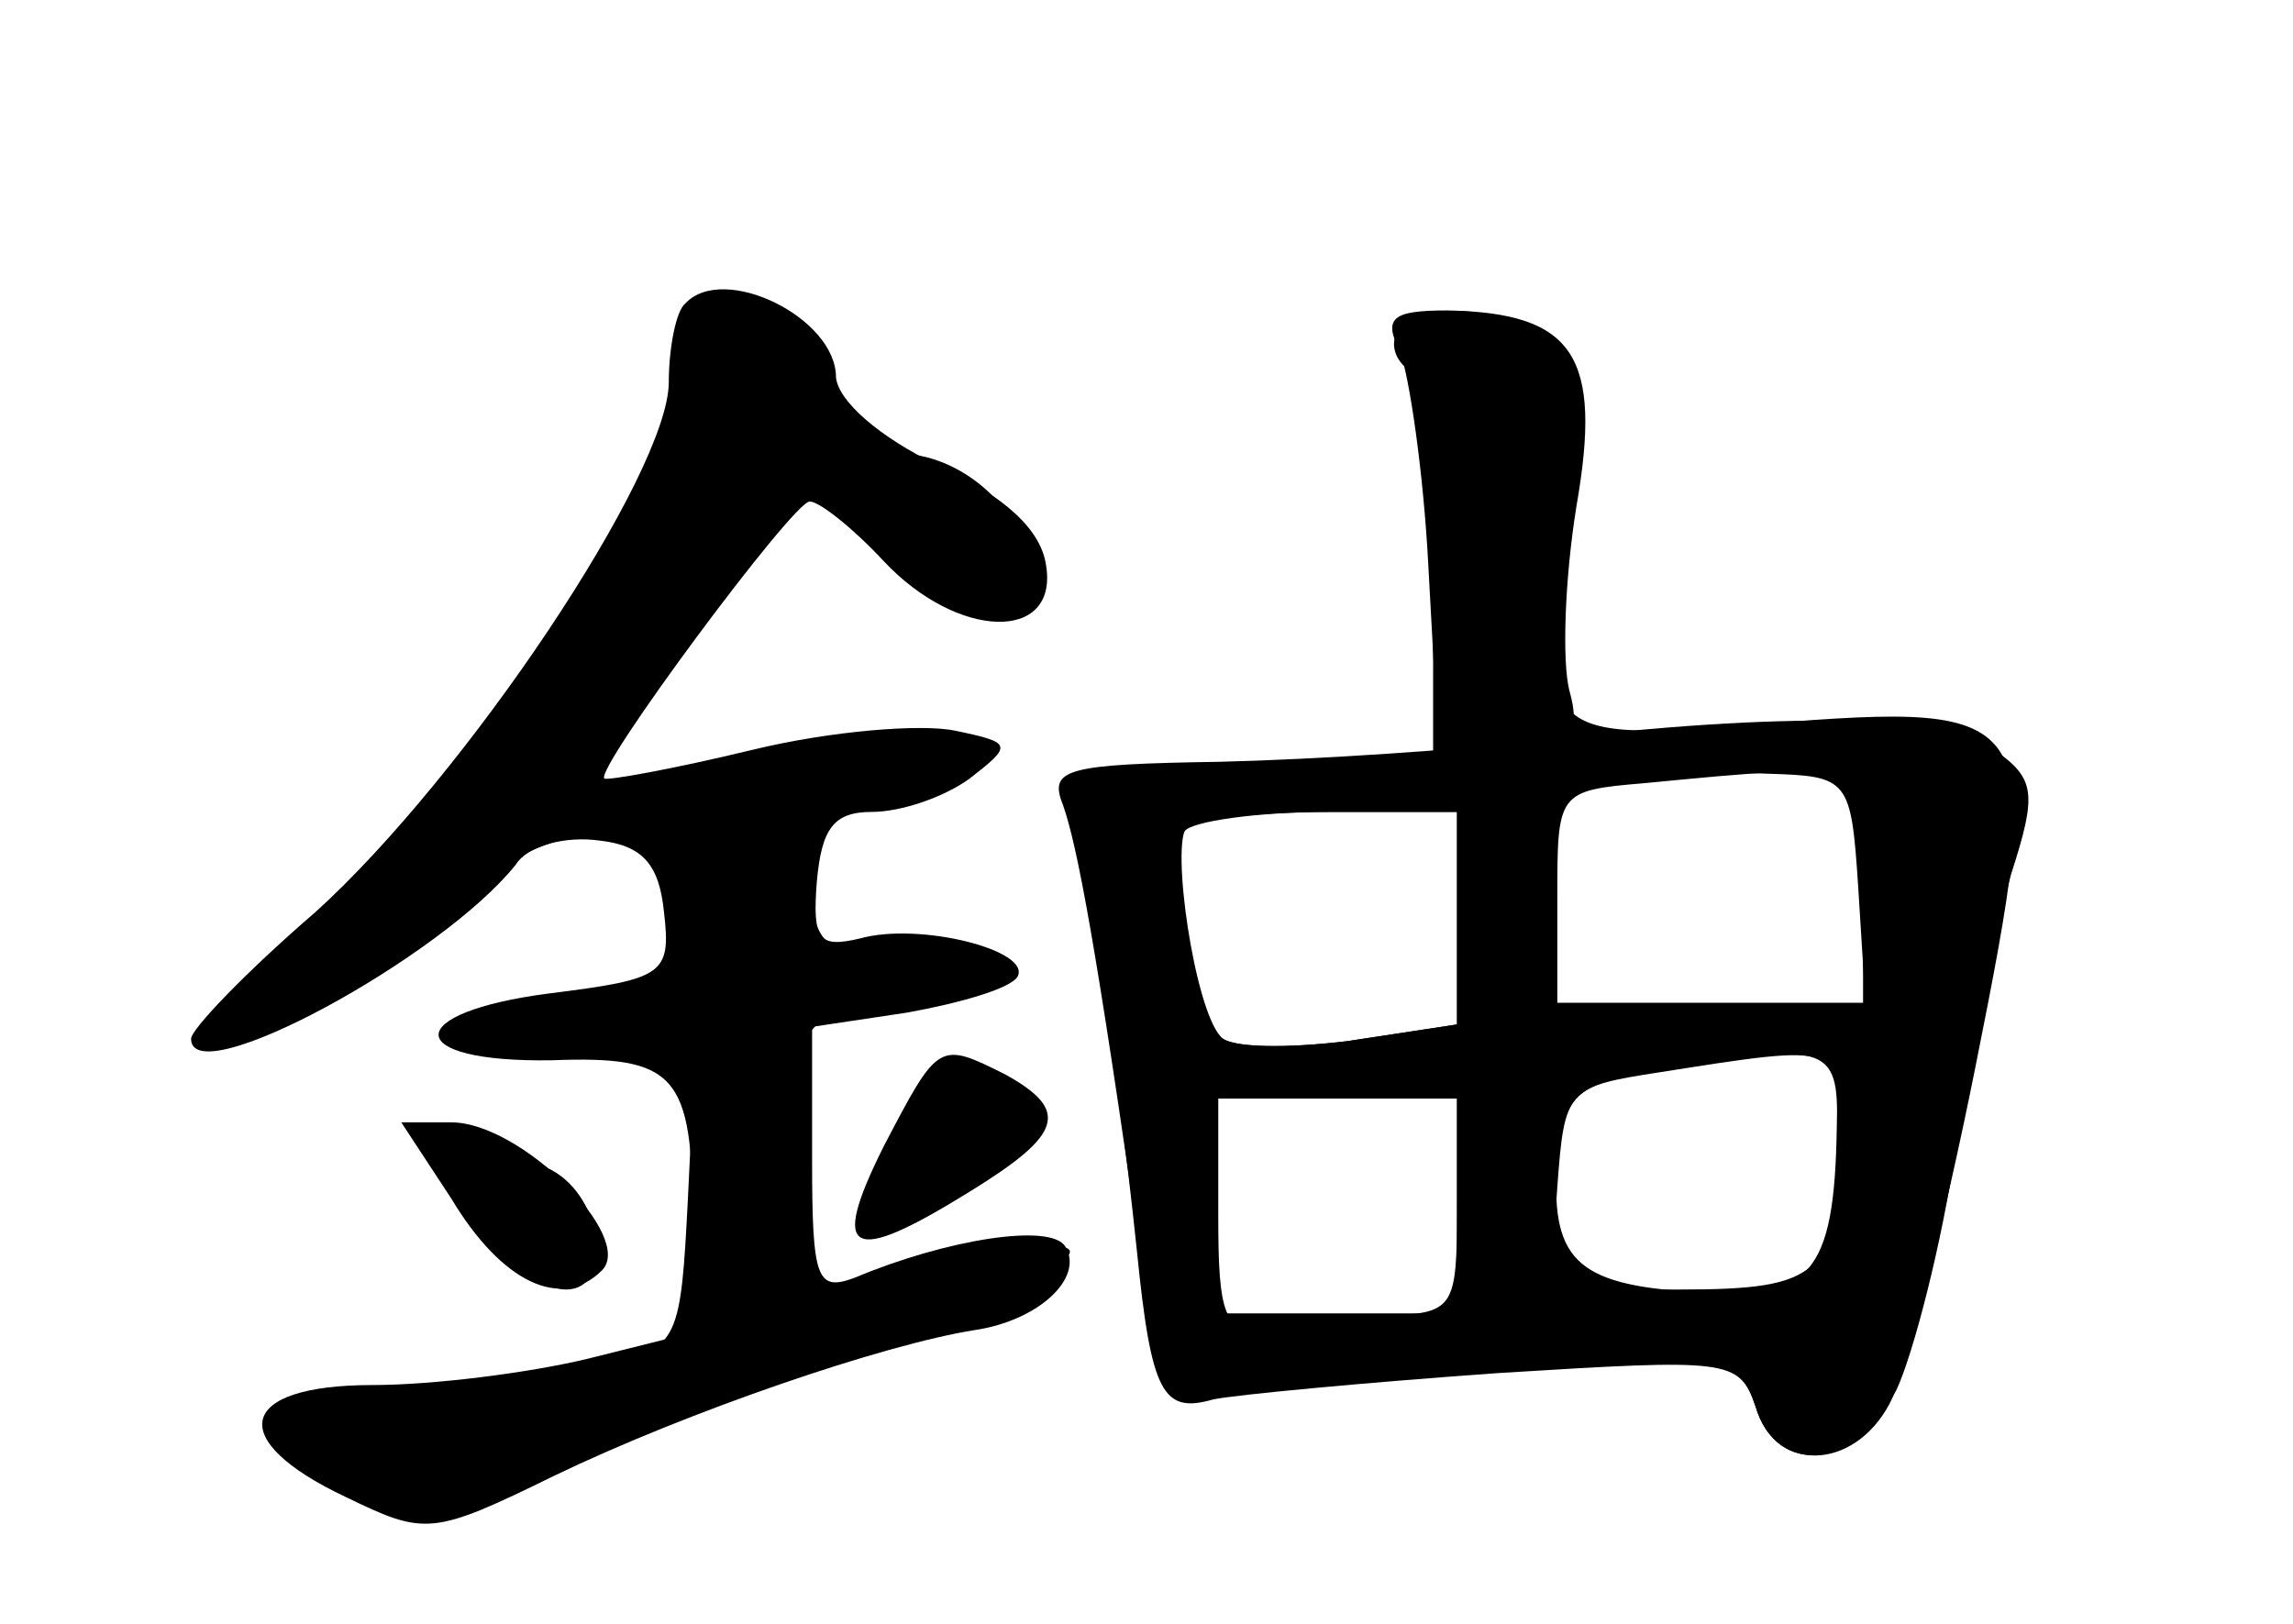 <?xml version="1.0" standalone="no"?>
<!DOCTYPE svg PUBLIC "-//W3C//DTD SVG 20010904//EN"
 "http://www.w3.org/TR/2001/REC-SVG-20010904/DTD/svg10.dtd">
<svg version="1.0" xmlns="http://www.w3.org/2000/svg"
 width="96pt" height="68pt" viewBox="0 0 96 68"
 preserveAspectRatio="xMidYMid meet">
<g transform="translate(0,68) scale(0.1,-0.1)" fill="#000000" stroke="none">
<g id="part-0" class="char-part">
  <path d="M287 553 c-4 -3 -7 -19 -7 -33 0 -38 -85 -165 -148 -222 -29 -25 -52
-49 -52 -53 0 -23 105 34 136 73 5 8 21 12 35 10 18 -2 25 -10 27 -30 3 -26 0
-28 -48 -34 -62 -8 -62 -29 1 -28 52 2 59 -6 59 -67 l0 -47 -44 -11 c-25 -6
-65 -11 -90 -11 -57 0 -62 -23 -11 -47 33 -16 36 -16 87 9 56 27 138 55 176
61 27 4 46 22 38 35 -6 10 -50 3 -88 -13 -16 -6 -18 -1 -18 49 l0 56 40 6 c22
4 43 10 46 15 6 11 -41 23 -66 16 -17 -4 -20 -1 -18 24 2 22 7 29 23 29 12 0
30 6 41 14 18 14 18 15 -6 20 -14 3 -52 0 -85 -8 -33 -8 -61 -13 -62 -12 -4 4
79 116 86 116 4 0 18 -11 31 -25 31 -33 73 -34 68 -2 -2 15 -17 29 -45 42 -25
12 -42 27 -43 37 0 25 -47 48 -63 31z"/>
  <path d="M585 541 c-3 -5 -1 -12 5 -16 5 -3 10 -42 10 -86 l0 -79 -81 0 c-53
0 -78 -4 -74 -10 7 -11 22 -108 31 -194 6 -60 11 -68 32 -62 10 2 63 7 119 11
97 6 101 6 108 -14 8 -28 41 -27 56 1 7 13 23 76 36 141 30 150 28 153 -88
144 -94 -8 -96 -5 -81 80 8 48 7 61 -6 76 -16 18 -57 23 -67 8z m195 -233 l0
-48 -64 0 -64 0 0 44 c0 44 0 45 36 48 94 9 92 10 92 -44z m-170 -12 l0 -45
-46 -7 c-25 -3 -49 -3 -54 2 -10 11 -21 75 -14 86 3 4 30 8 60 8 l54 0 0 -44z
m159 -88 c-1 -62 -11 -73 -60 -69 -50 3 -60 14 -57 56 3 26 8 31 38 36 75 13
80 12 79 -23z m-159 -33 c0 -44 -1 -45 -32 -46 -18 0 -41 -2 -50 -4 -15 -3
-18 4 -18 46 l0 49 50 0 50 0 0 -45z"/>
  <path d="M370 200 c-23 -46 -14 -50 36 -19 39 24 42 34 15 49 -28 14 -28 14
-51 -30z"/>
  <path d="M189 178 c21 -35 46 -47 63 -30 14 14 -34 62 -63 62 l-21 0 21 -32z"/>
</g>
<g id="part-1" class="char-part">
  <path d="M290 528 c0 -37 -69 -145 -141 -220 -36 -37 -64 -68 -62 -68 12 0 72
37 101 61 43 38 89 40 98 5 8 -35 -2 -46 -44 -46 -20 0 -44 -5 -52 -10 -11 -7
2 -10 43 -10 l58 0 -3 -62 c-3 -59 -4 -62 -33 -70 -16 -5 -54 -11 -83 -13 -30
-2 -56 -6 -59 -8 -2 -3 7 -13 21 -22 30 -20 33 -20 186 35 155 55 171 74 38
44 -28 -6 -28 -6 -28 49 0 58 7 67 55 67 13 0 27 5 30 10 6 10 -13 14 -51 11
-17 -1 -23 5 -26 29 -4 28 -2 31 34 36 38 7 49 18 26 27 -7 2 -22 1 -33 -3
-11 -4 -44 -11 -73 -15 l-53 -7 46 66 47 66 36 -30 c43 -35 62 -38 62 -9 0 24
-26 48 -52 49 -9 0 -23 12 -30 28 -17 36 -58 43 -58 10z"/>
  <path d="M375 200 c-12 -23 -12 -30 -3 -30 22 1 61 36 54 49 -13 20 -35 12
-51 -19z"/>
  <path d="M186 188 c15 -27 38 -48 51 -48 20 0 16 38 -6 50 -28 14 -54 13 -45
-2z"/>
</g>
<g id="part-2" class="char-part">
  <path d="M586 533 c4 -10 10 -51 12 -90 l4 -73 30 0 c26 0 30 3 25 21 -3 12
-2 46 3 77 11 63 -1 81 -54 82 -23 0 -27 -3 -20 -17z"/>
</g>
<g id="part-3" class="char-part">
  <path d="M645 370 c-33 -4 -93 -8 -134 -9 -65 -1 -72 -3 -66 -18 6 -17 14 -59
33 -193 6 -46 11 -55 27 -53 11 1 66 5 121 9 98 6 102 6 109 -15 9 -30 42 -26
59 7 7 15 19 61 25 102 6 41 17 92 23 114 11 34 10 40 -7 52 -20 15 -88 16
-190 4z m133 -62 l3 -48 -65 0 -66 0 0 44 c0 41 2 45 28 49 15 2 43 4 62 3 34
-1 35 -2 38 -48z m-168 -12 l0 -45 -46 -7 c-25 -3 -49 -3 -53 2 -11 12 -21 81
-14 88 4 3 30 6 60 6 l53 0 0 -44z m160 -90 c0 -60 -7 -66 -67 -66 l-54 0 3
43 c3 41 4 42 43 48 76 12 75 12 75 -25z m-160 -31 l0 -45 -50 0 -50 0 0 45 0
45 50 0 50 0 0 -45z"/>
</g>
</g>
</svg>